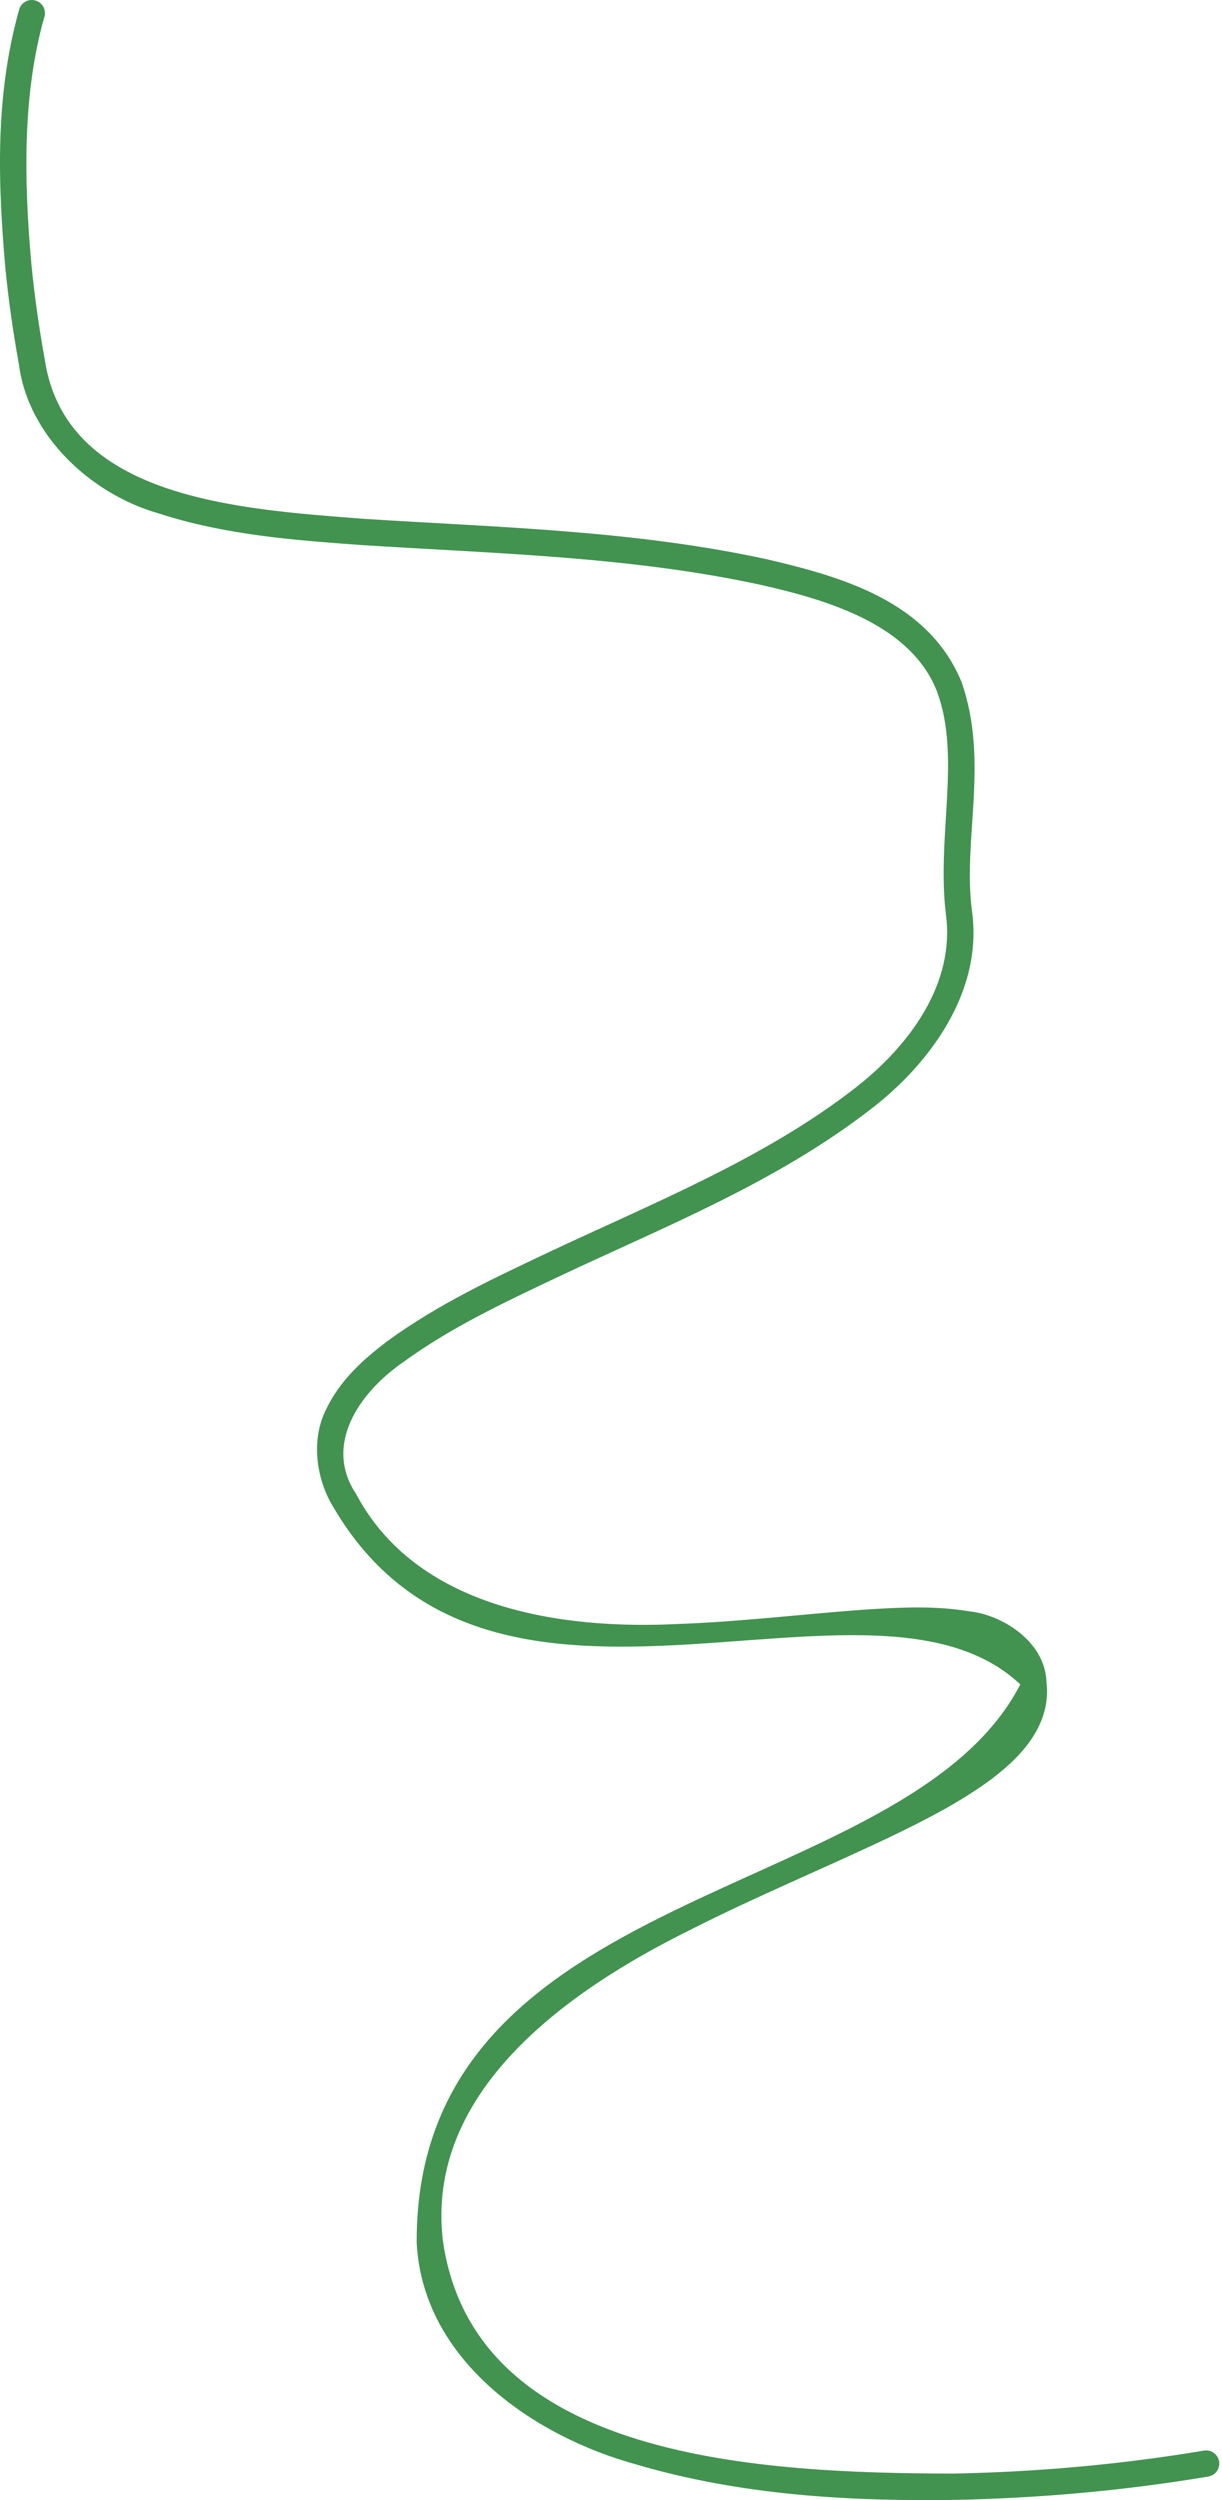 <svg width="265" height="542" viewBox="0 0 265 542" fill="none" xmlns="http://www.w3.org/2000/svg">
<path d="M262.034 536.891C262.78 536.764 263.445 536.347 263.883 535.73C264.321 535.113 264.496 534.347 264.369 533.601C264.242 532.855 263.824 532.19 263.207 531.752C262.59 531.314 261.825 531.14 261.079 531.266C243.234 534.261 224.938 535.901 206.769 536.251C164.922 536.157 102.808 533.367 96.044 485.756C92.253 453.704 122.428 431.844 149.617 418.415C163.655 411.269 178.318 405.226 192.786 398.353C199.999 394.878 207.239 391.249 213.973 386.45C220.315 381.868 228.214 374.616 226.922 364.456C226.509 355.712 217.175 350.046 210.232 349.327C202.876 348.098 195.769 348.456 188.785 348.865C174.801 349.811 161.138 351.561 147.421 352.047C120.728 353.444 90.106 348.28 77.188 323.816C70.24 313.393 77.575 302.039 87.705 295.11C97.771 287.811 109.264 282.378 120.82 276.918C143.796 266.041 168.064 256.54 188.885 240.422C201.414 230.807 213.164 215.207 210.804 197.664C208.687 181.989 214.541 165.399 208.572 147.987C201.338 130.157 182.102 124.963 166.367 121.257C137.386 114.945 107.789 114.333 78.756 112.469C51.57 110.368 14.185 108.028 9.699 77.887C8.452 71.012 7.476 64.111 6.804 57.201C5.2 39.285 4.844 20.476 9.586 3.792C9.835 3.077 9.79 2.293 9.461 1.612C9.131 0.931 8.545 0.408 7.831 0.159C7.116 -0.09 6.332 -0.045 5.651 0.284C4.97 0.613 4.447 1.199 4.198 1.914C-1.087 20.639 -0.46 39.233 1.126 57.752C1.814 64.83 2.812 71.884 4.085 78.905C6.118 94.758 20.049 107.232 34.422 111.31C48.9 115.999 63.765 117.098 78.373 118.162C107.633 120.03 136.868 120.664 165.156 126.833C180.556 130.309 197.777 135.789 203.253 150.051C208.44 164.306 203.07 181.331 205.132 198.28C207.135 213.197 197.307 226.684 185.331 235.959C165.593 251.282 141.495 260.85 118.403 271.749C106.749 277.269 95.111 282.71 84.319 290.519C79.034 294.476 73.763 299.072 70.658 305.678C67.359 312.287 68.639 320.742 72.227 326.633C106.737 385.728 188.843 334.591 221.262 365.171C196.534 413.061 90.005 407.401 90.36 486.256C91.733 511.969 116.098 528.264 137.911 534.254C160.418 540.903 183.816 542.284 206.872 541.956C225.342 541.598 243.856 539.941 262.034 536.891Z" fill="#41934F"/>
</svg>
